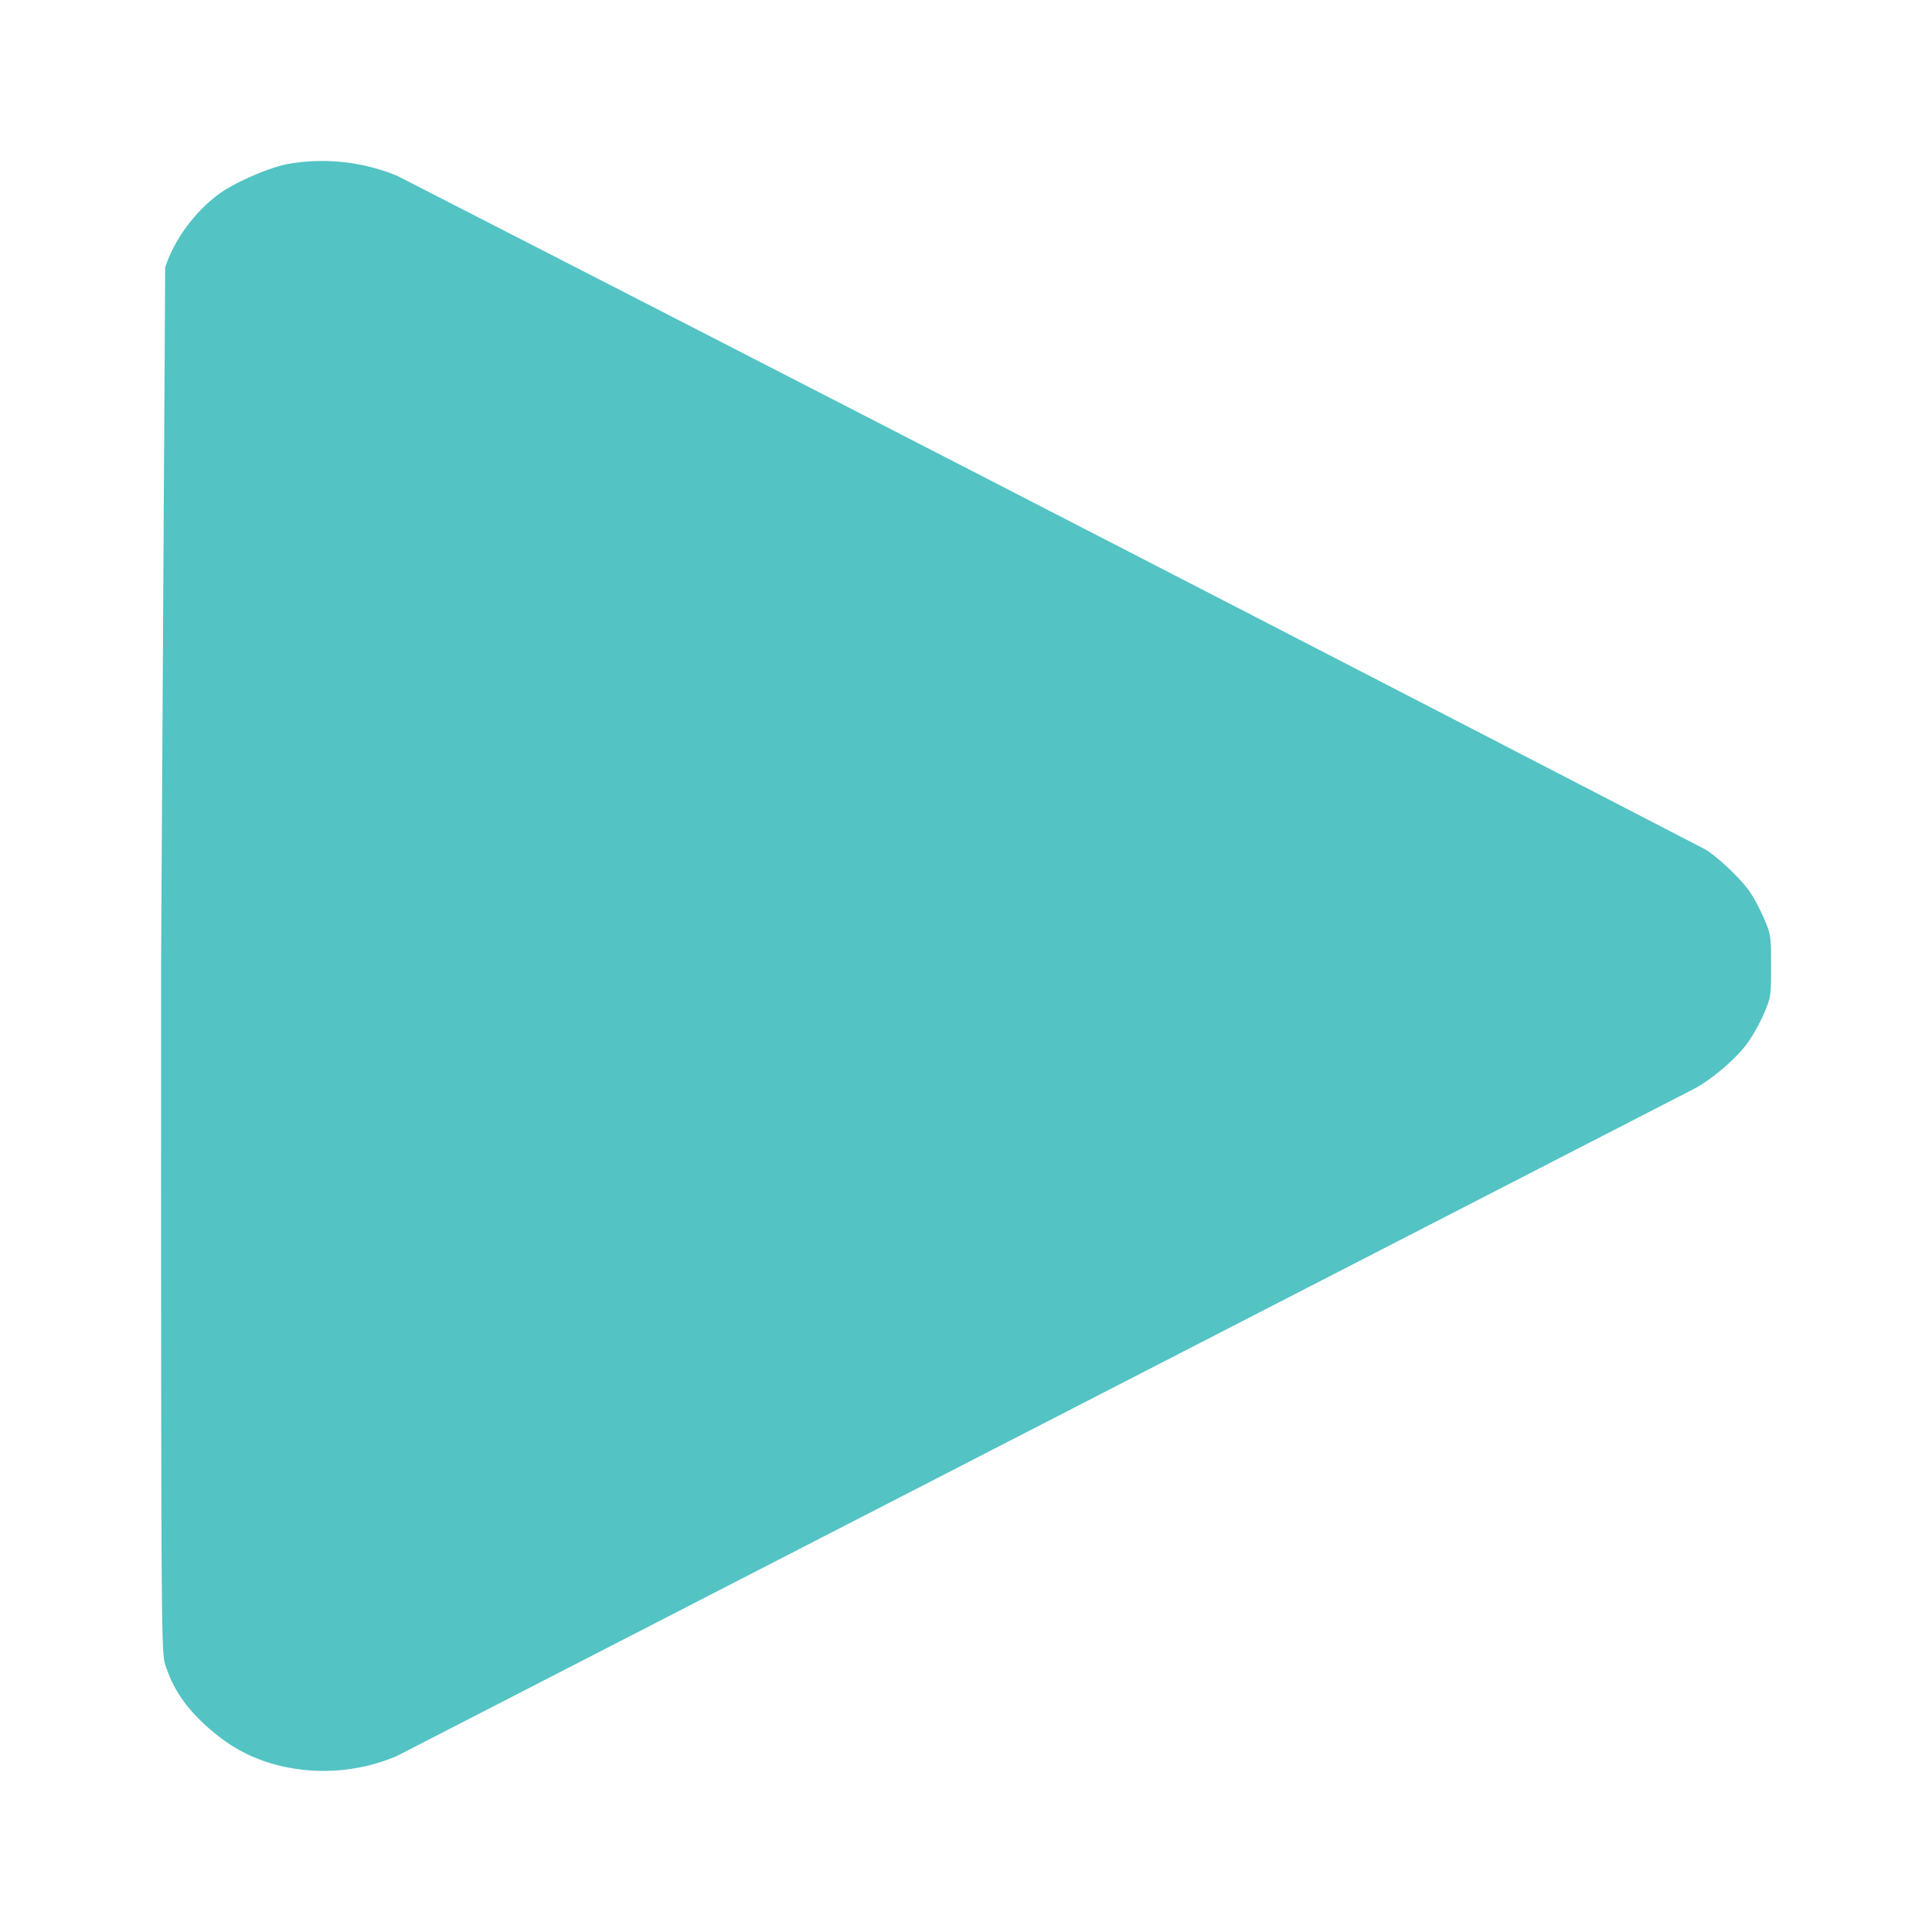 <?xml version="1.0" encoding="utf-8"?>
<svg xmlns="http://www.w3.org/2000/svg" width="24" height="24">
    <path d="M3.531 21.948c-.373-.085-.655-.23-.943-.485-.279-.247-.439-.481-.536-.786-.05-.156-.051-.49-.051-8.677l.051-8.677c.108-.339.365-.69.669-.914.188-.138.598-.318.839-.369a2.45 2.45 0 0 1 1.376.145 4304.25 4304.25 0 0 1 16.252 8.369c.151.093.431.357.542.514.05.07.132.222.181.337.087.202.09.22.09.595s-.003.393-.091.596a2.25 2.25 0 0 1-.204.364c-.142.194-.439.448-.66.565l-16.118 8.29a2.34 2.34 0 0 1-1.398.132z"
          fill="#53c3c4"/>
</svg>

